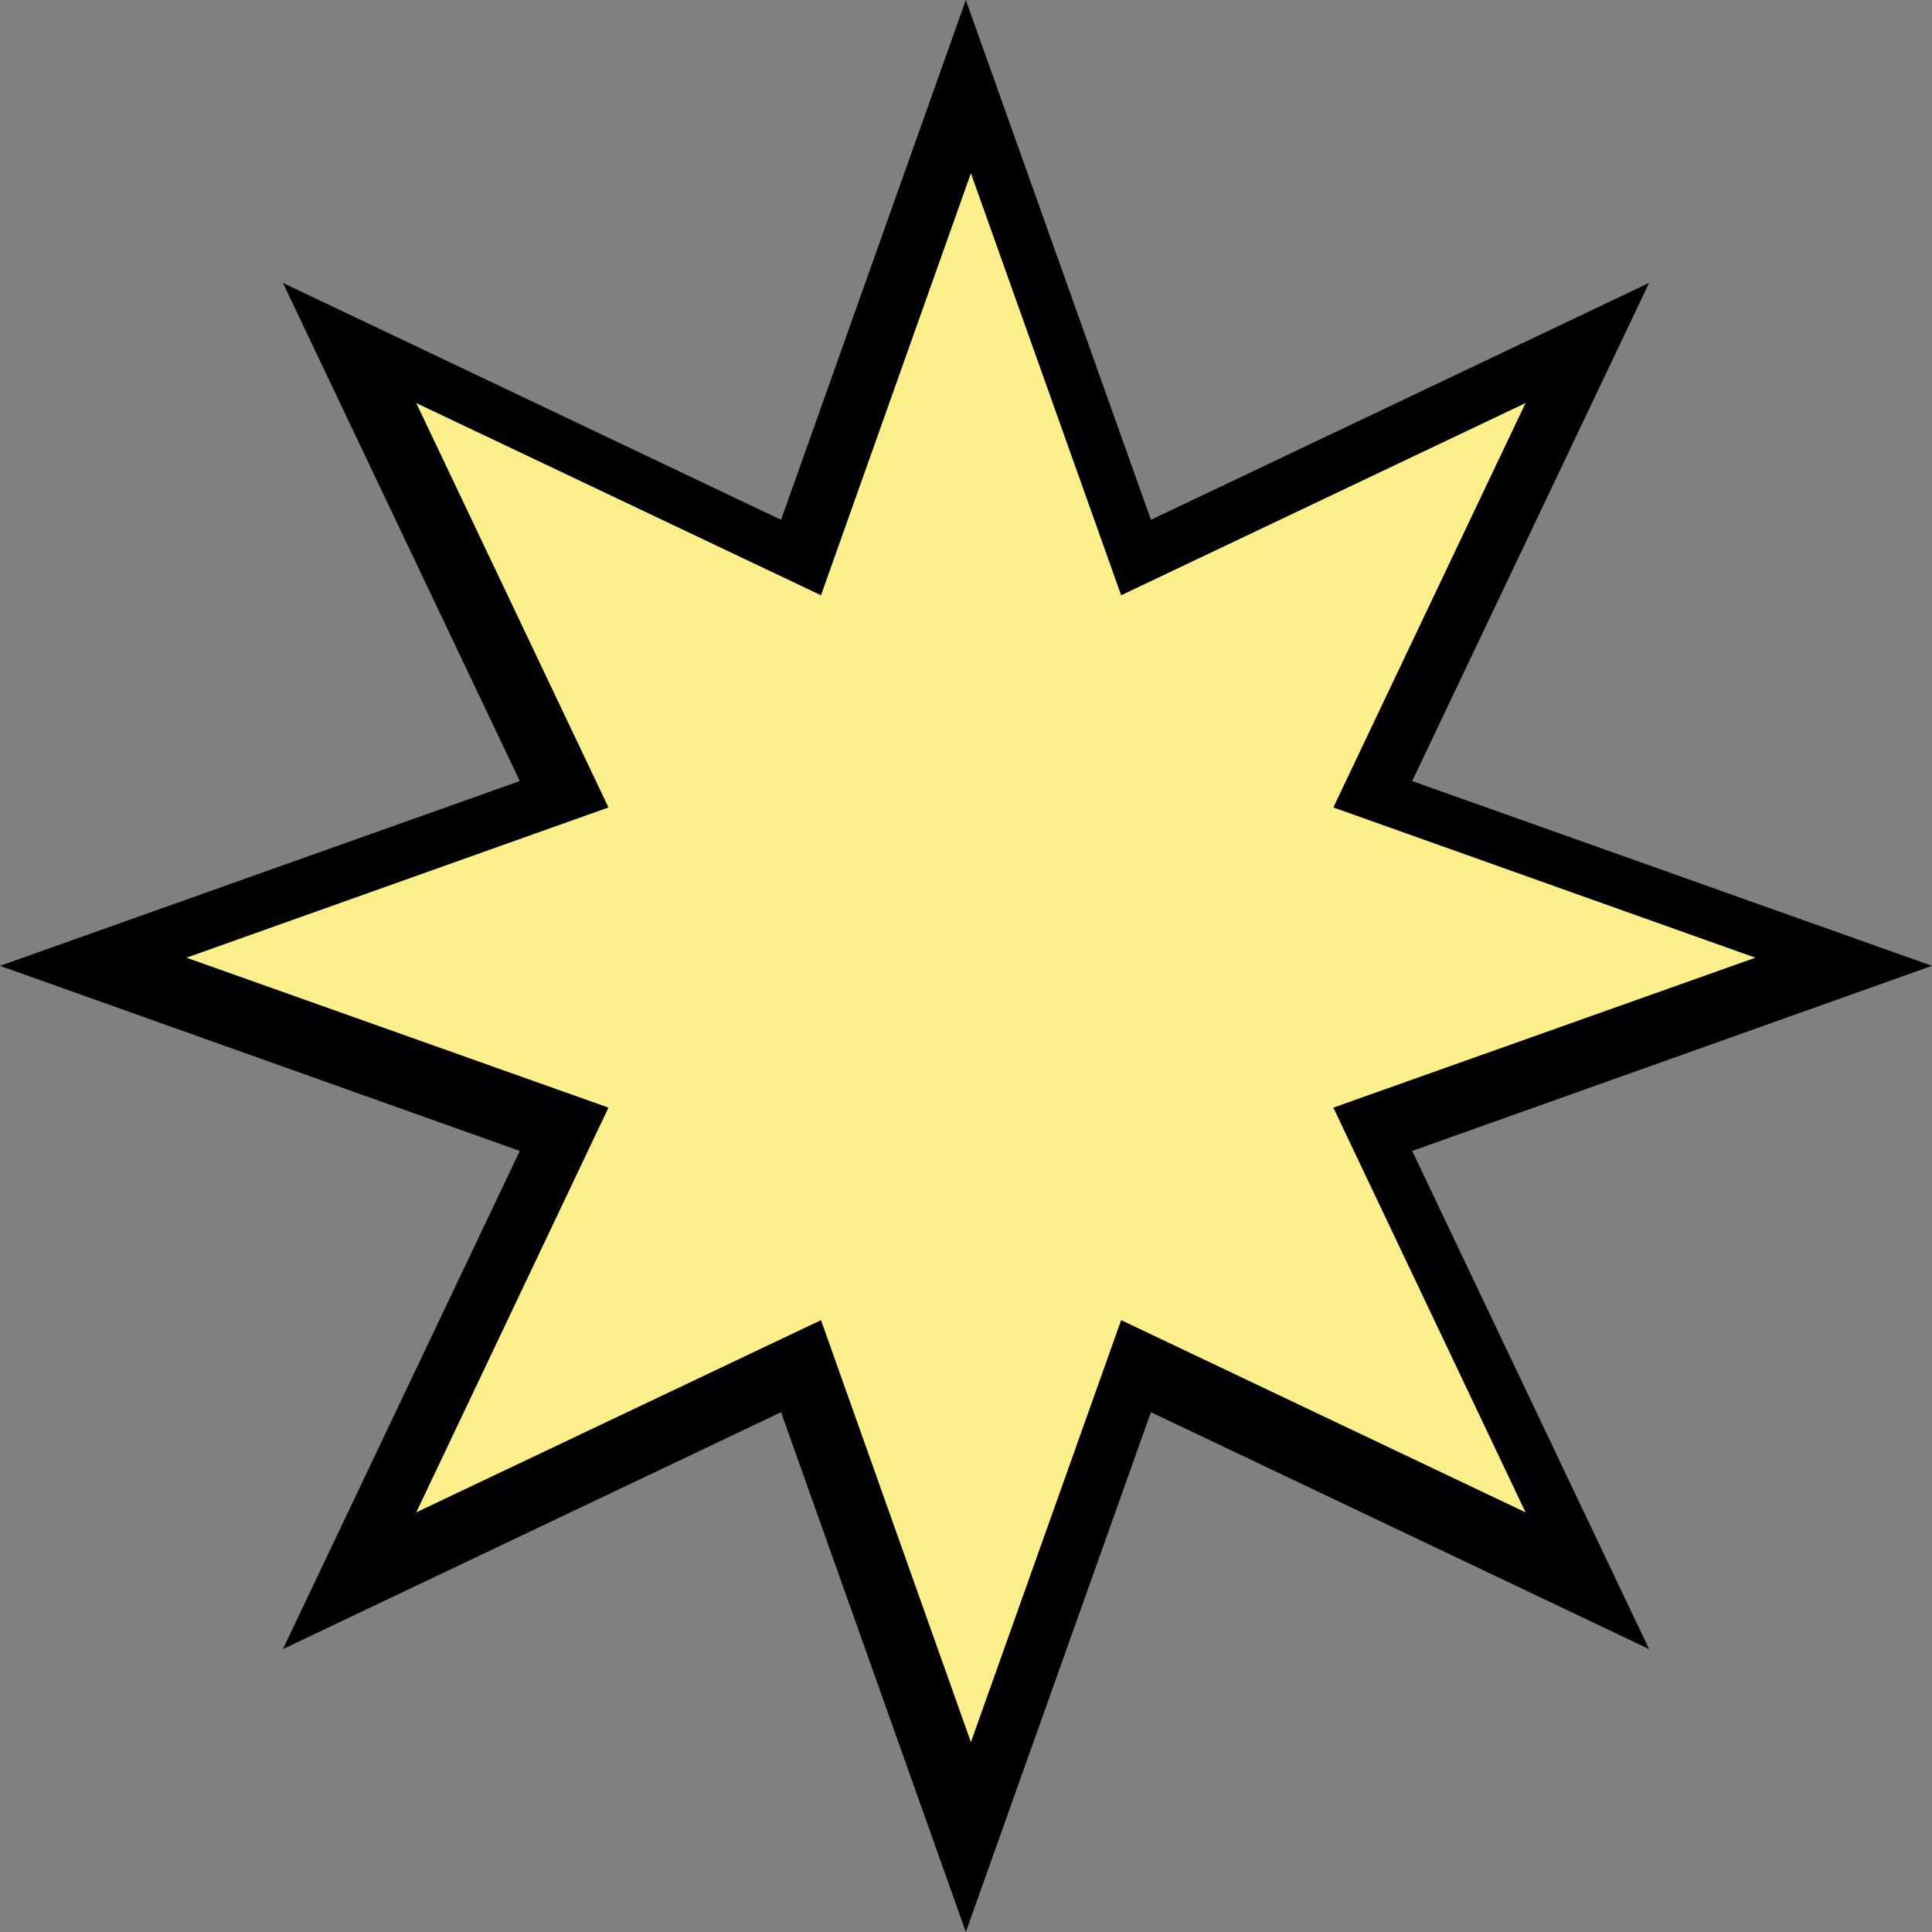 <svg xmlns="http://www.w3.org/2000/svg" viewBox="0 0 57.09 57.09"><rect x="0" y="0" width="57.09" height="57.09" fill="#808080" stroke="none"/><defs><style>.cls-1{fill:#010103;}.cls-2{fill:#faef8b;}</style></defs><title>Asset 5</title><g id="Layer_2" data-name="Layer 2"><g id="Layer_1-2" data-name="Layer 1"><polygon class="cls-1" points="28.54 0 34.01 15.36 48.73 8.36 41.73 23.08 57.09 28.54 41.73 34.01 48.73 48.73 34.01 41.73 28.54 57.09 23.08 41.73 8.36 48.73 15.36 34.01 0 28.54 15.36 23.08 8.36 8.36 23.08 15.36 28.54 0"/><polygon class="cls-2" points="24.26 39.01 12.3 44.69 17.98 32.73 5.51 28.3 17.98 23.86 12.3 11.91 24.26 17.59 28.69 5.12 33.13 17.59 45.08 11.91 39.4 23.86 51.87 28.3 39.4 32.73 45.08 44.69 33.13 39.01 28.69 51.48 24.26 39.01"/></g></g></svg>